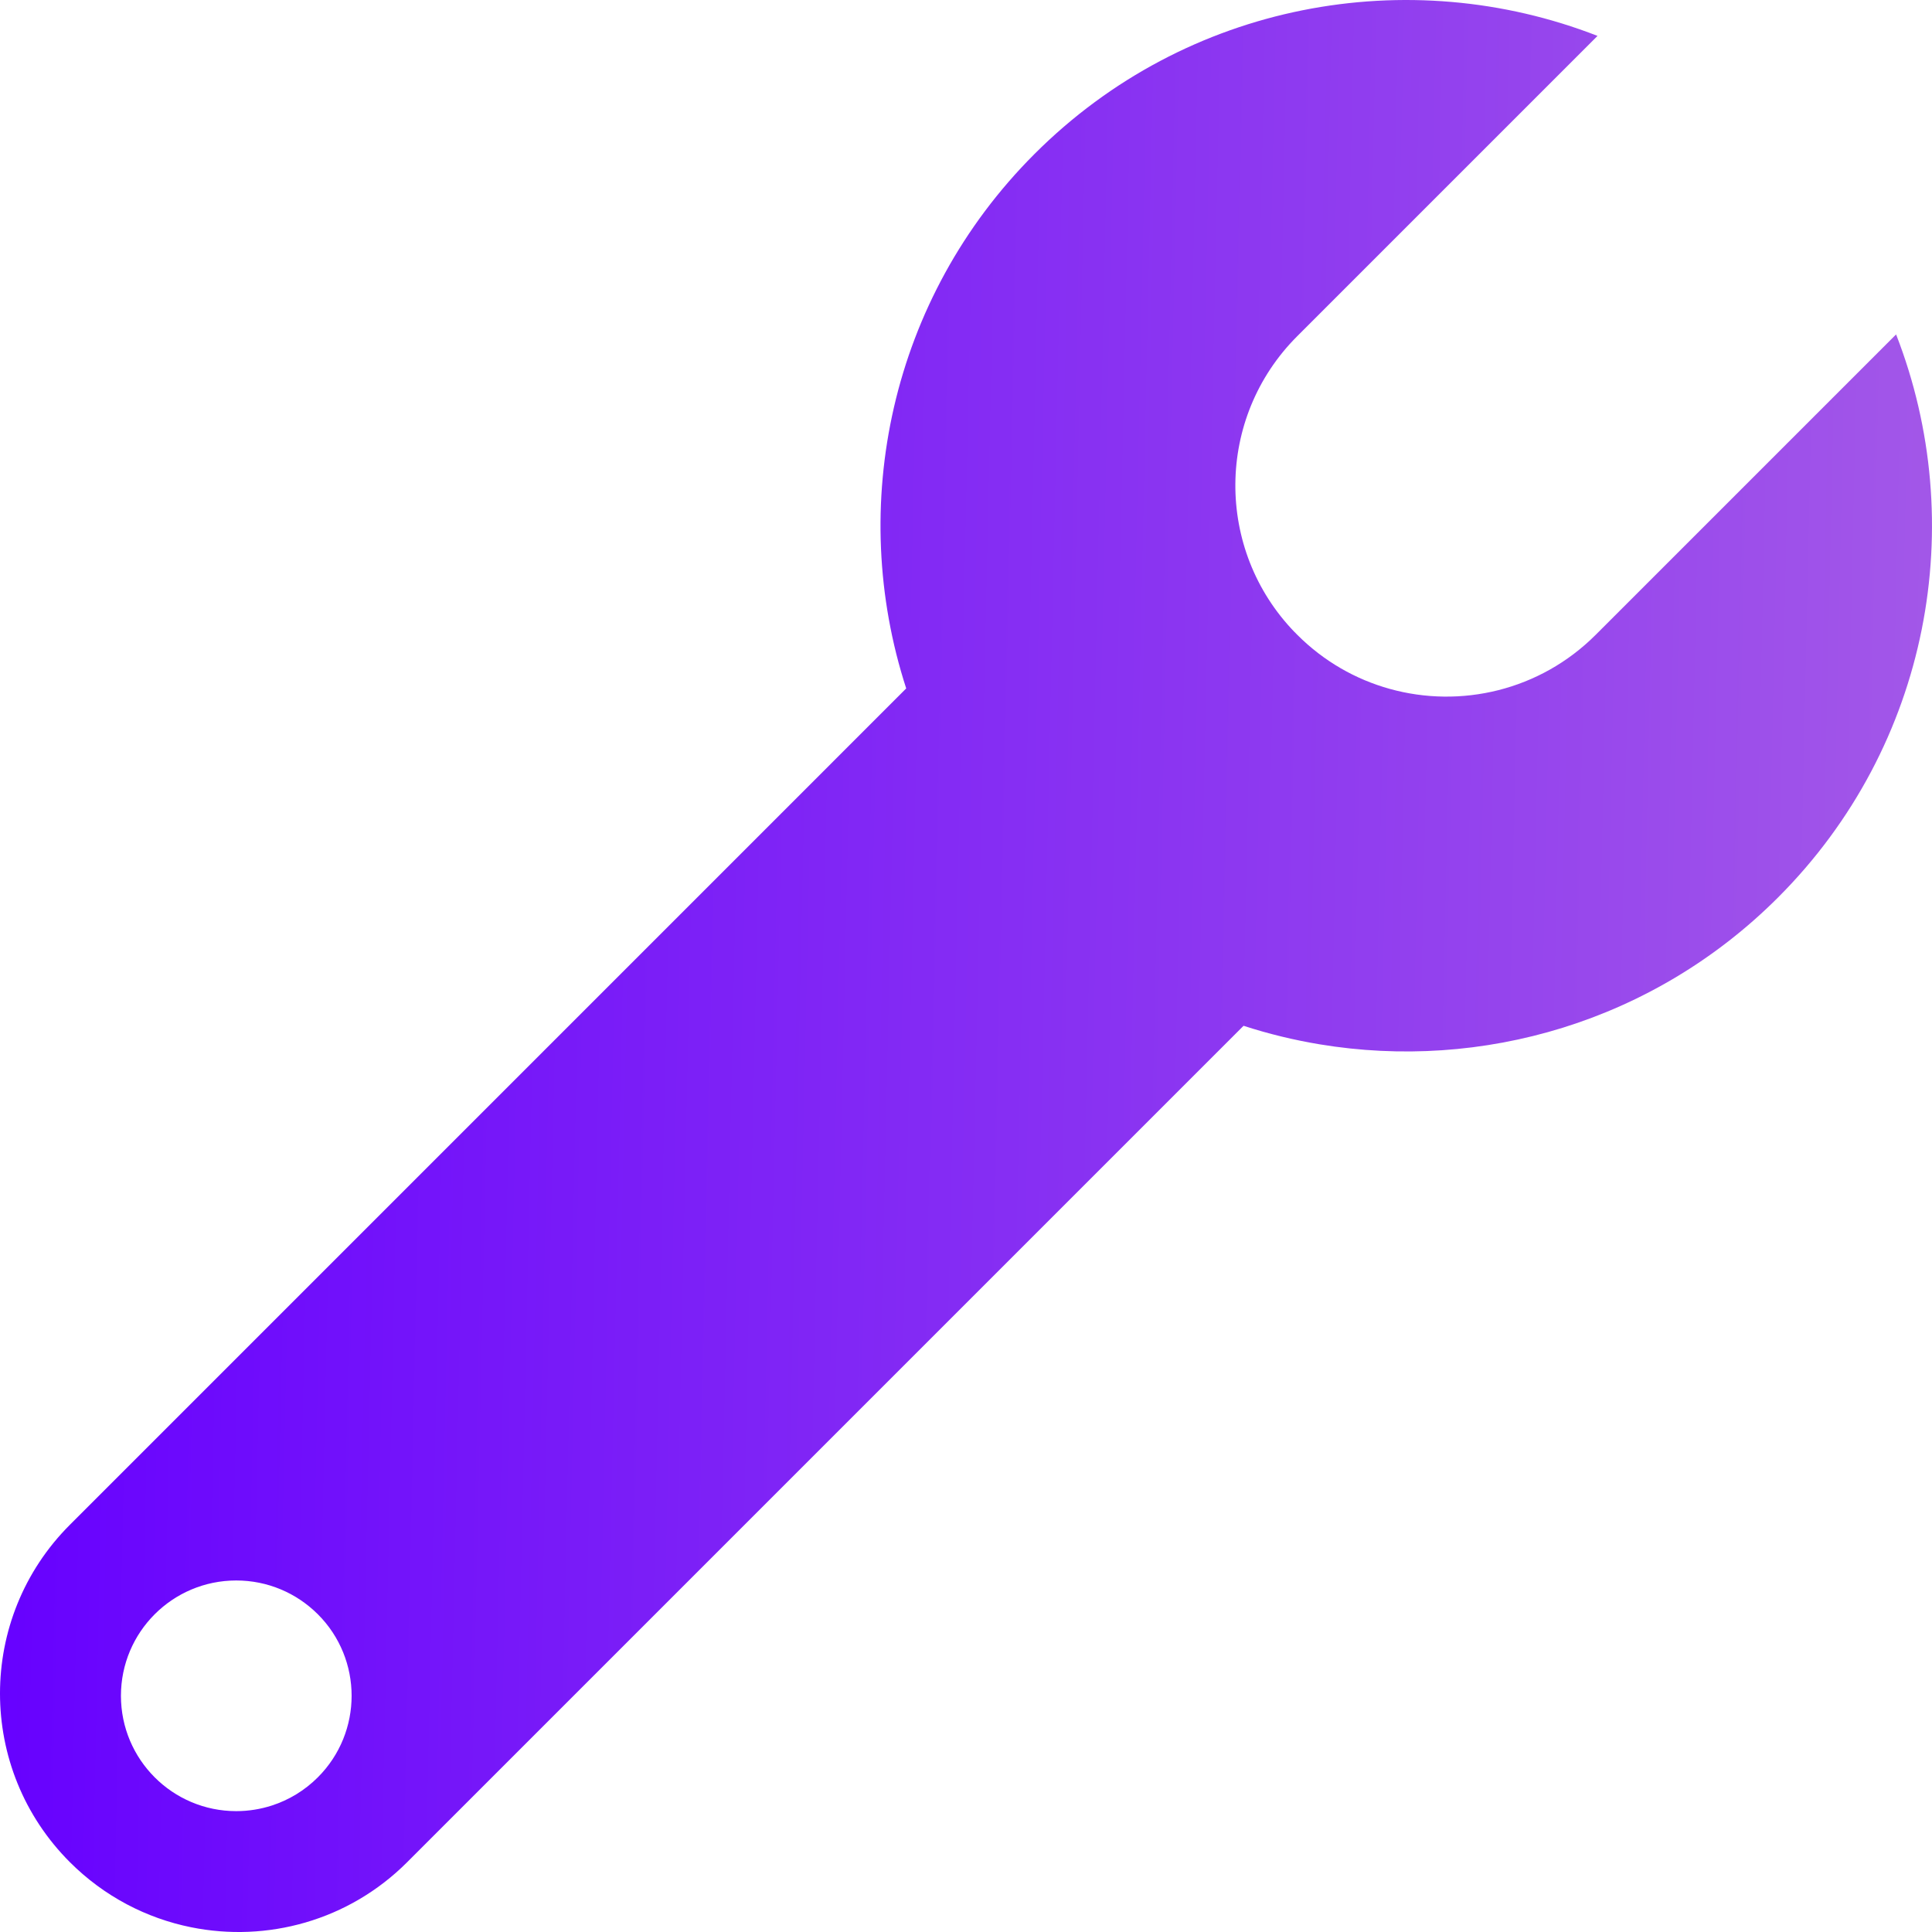 <svg width="57" height="57" viewBox="0 0 57 57" fill="none" xmlns="http://www.w3.org/2000/svg">
<path fill-rule="evenodd" clip-rule="evenodd" d="M26.736 20.311L2.061 44.987C-0.687 47.735 -0.687 52.191 2.061 54.939C3.077 55.955 4.326 56.595 5.637 56.86C7.871 57.312 10.282 56.672 12.014 54.939L36.689 30.264C37.426 30.503 38.176 30.685 38.935 30.811C43.706 31.603 48.776 30.159 52.457 26.479C56.948 21.988 58.109 15.428 55.941 9.867L55.94 9.868L55.94 9.867L47.079 18.728C45.432 20.375 43.092 20.907 40.998 20.323C39.999 20.045 39.057 19.513 38.273 18.728C38.258 18.714 38.244 18.699 38.23 18.684L38.23 18.683C38.22 18.673 38.211 18.663 38.201 18.653L38.199 18.654C35.839 16.217 35.863 12.328 38.271 9.92L47.132 1.059C41.571 -1.109 35.011 0.052 30.521 4.543C26.255 8.809 24.993 14.941 26.736 20.311ZM6.97 53.434C7.337 53.434 7.691 53.375 8.022 53.268C8.518 53.107 8.984 52.83 9.377 52.437C10.706 51.108 10.706 48.954 9.377 47.625C9.37 47.618 9.362 47.611 9.355 47.604C8.741 47.001 7.899 46.629 6.97 46.629C5.091 46.629 3.568 48.152 3.568 50.031C3.568 51.91 5.091 53.434 6.97 53.434Z" fill="url(#paint0_linear)"/>
<defs>
<linearGradient id="paint0_linear" x1="4.49257e-07" y1="16.352" x2="57.567" y2="17.615" gradientUnits="userSpaceOnUse">
<stop stop-color="#6600FF"/>
<stop offset="1" stop-color="#A358E8"/>
</linearGradient>
</defs>
</svg>
